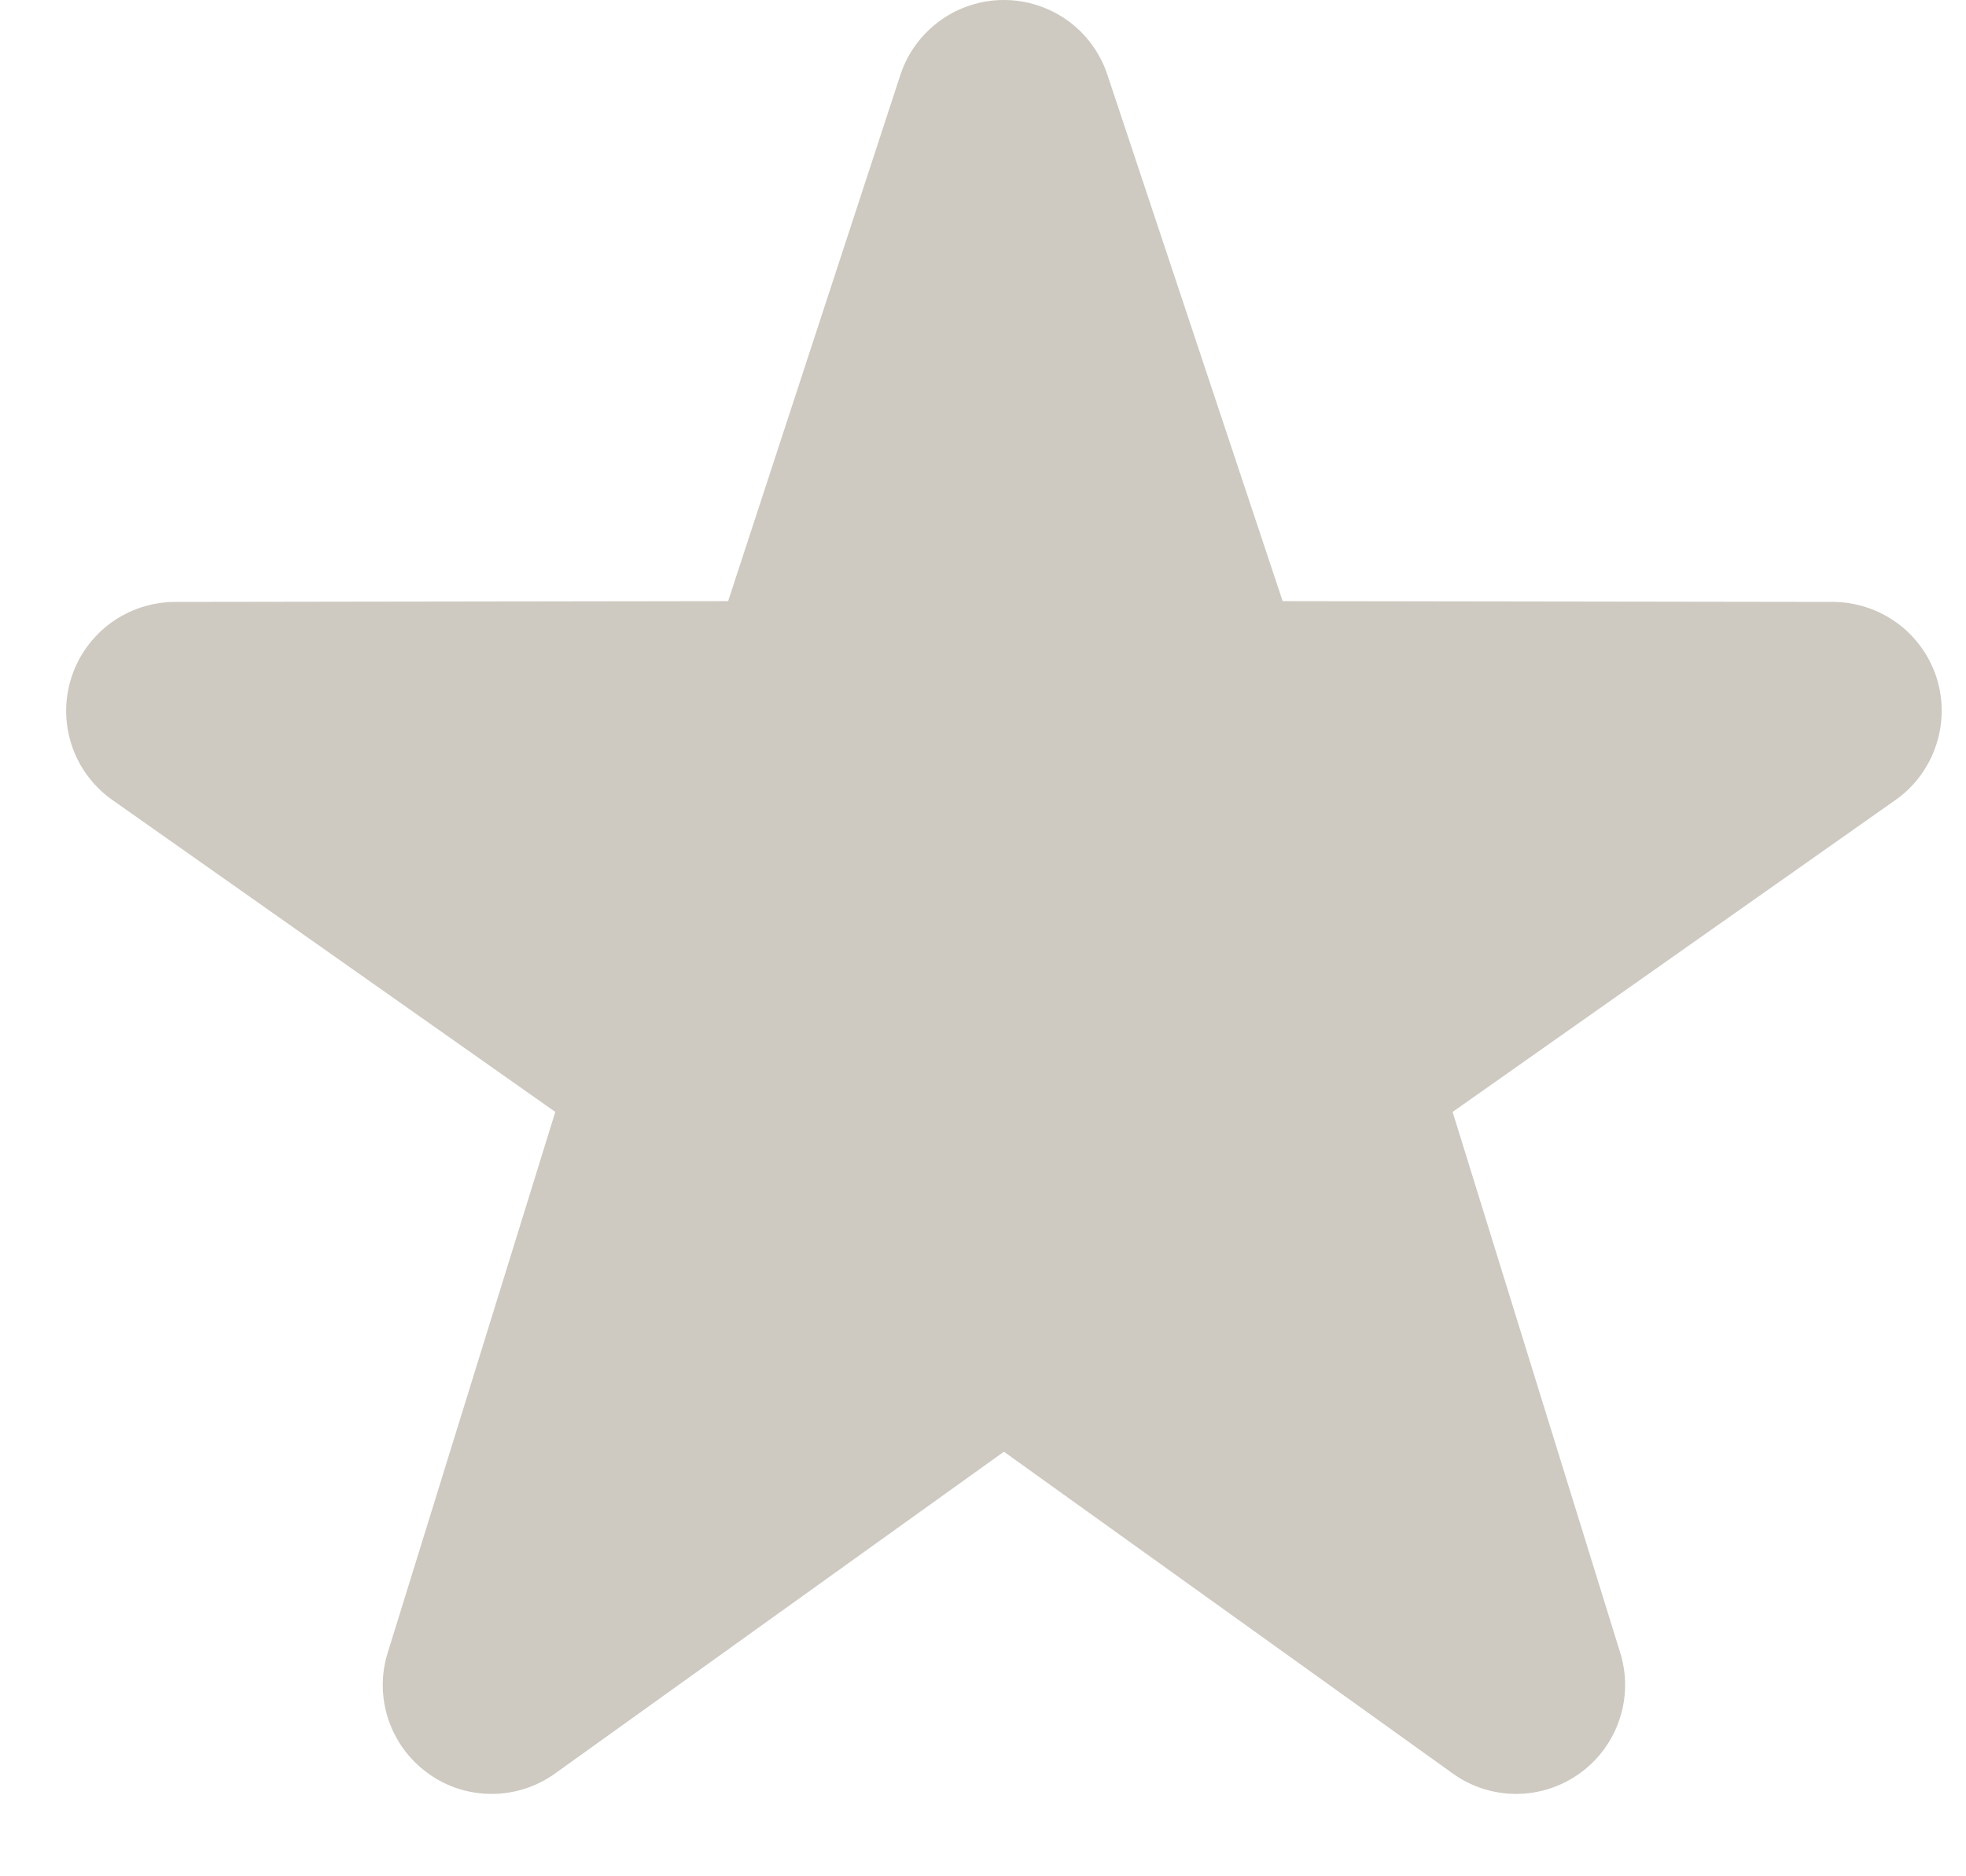 <svg width="22" height="21" viewBox="0 0 22 21" fill="none" xmlns="http://www.w3.org/2000/svg">
<path d="M5.501 20.078C5.751 20.078 5.999 20.002 6.212 19.849L11.234 16.248L16.256 19.849C16.464 19.999 16.714 20.079 16.97 20.078C17.226 20.077 17.476 19.995 17.683 19.844C17.89 19.694 18.044 19.482 18.124 19.239C18.204 18.996 18.206 18.734 18.128 18.49L16.255 12.445L21.232 8.939C21.438 8.787 21.591 8.573 21.669 8.329C21.748 8.085 21.747 7.823 21.669 7.579C21.589 7.336 21.435 7.123 21.228 6.972C21.021 6.822 20.773 6.739 20.517 6.737L14.353 6.728L12.391 0.834C12.31 0.591 12.155 0.38 11.947 0.23C11.739 0.081 11.49 0 11.234 0C10.978 0 10.728 0.081 10.521 0.23C10.313 0.38 10.158 0.591 10.077 0.834L8.148 6.728L1.953 6.737C1.696 6.739 1.447 6.821 1.24 6.972C1.033 7.124 0.879 7.336 0.8 7.58C0.721 7.823 0.72 8.086 0.799 8.33C0.877 8.574 1.031 8.787 1.237 8.939L6.214 12.445L4.341 18.49C4.263 18.734 4.264 18.996 4.344 19.239C4.424 19.482 4.578 19.694 4.785 19.844C4.993 19.997 5.244 20.078 5.501 20.078Z" fill="#CEC9C1"/>
</svg>
